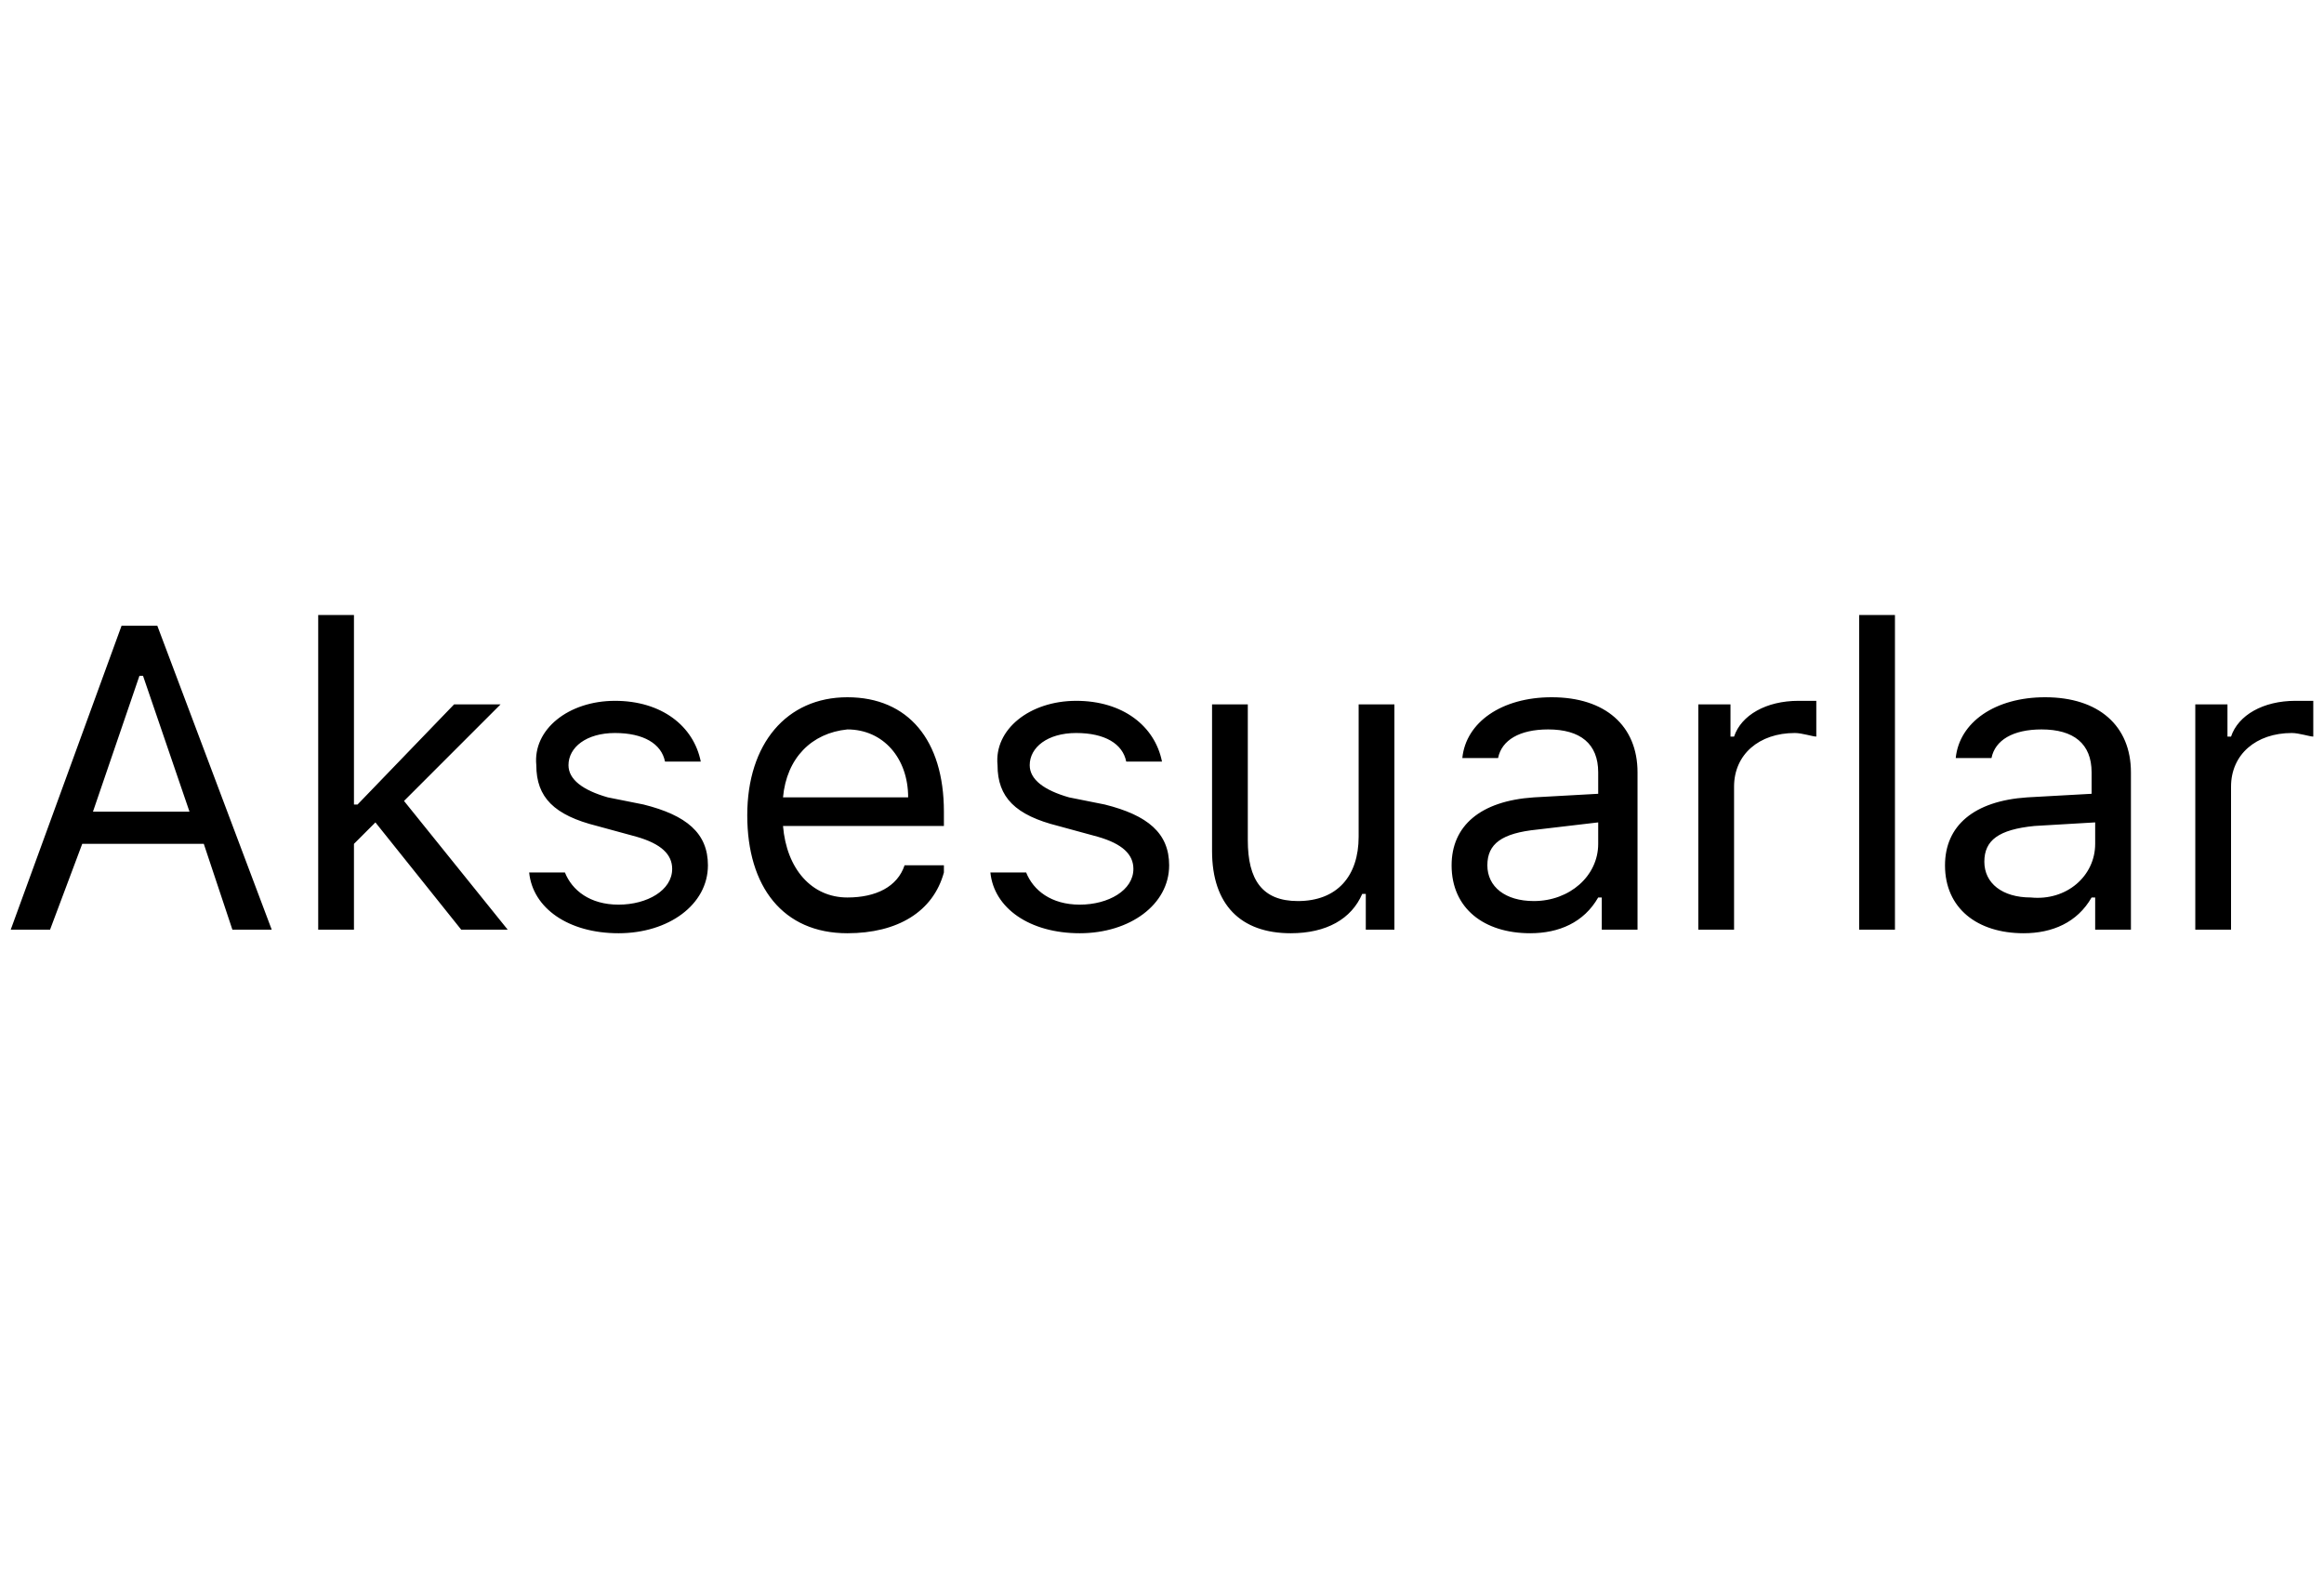 <svg height="44" viewBox="0 0 65 44" width="65" xmlns="http://www.w3.org/2000/svg"><path d="m5.7 23.6h-3.4l-.9 2.4h-1.1l3.1-8.5h1l3.2 8.5h-1.1zm-3.1-.9h2.7l-1.3-3.8h-.1zm10.1-3h1.3l-2.7 2.7 2.9 3.6h-1.3l-2.4-3-.6.6v2.4h-1v-8.8h1v5.3h.1zm4.5-.1c1.3 0 2.2.7 2.4 1.7h-1c-.1-.5-.6-.8-1.4-.8s-1.3.4-1.3.9c0 .4.4.7 1.1.9l1 .2c1.2.3 1.8.8 1.8 1.7 0 1.1-1.1 1.9-2.5 1.9s-2.4-.7-2.5-1.7h1c.2.5.7.9 1.5.9s1.5-.4 1.5-1c0-.4-.3-.7-1-.9l-1.1-.3c-1.2-.3-1.7-.8-1.7-1.7-.1-1 .9-1.8 2.2-1.8zm9.2 4.8c-.3 1.1-1.3 1.7-2.7 1.7-1.8 0-2.8-1.3-2.8-3.3s1.1-3.3 2.8-3.3 2.7 1.2 2.7 3.2v.4h-4.5c.1 1.2.8 2 1.8 2 .8 0 1.4-.3 1.6-.9h1.1zm-4.5-2.1h3.5c0-1.1-.7-1.9-1.7-1.9-1 .1-1.7.8-1.8 1.9zm8.2-2.7c1.3 0 2.2.7 2.4 1.7h-1c-.1-.5-.6-.8-1.4-.8s-1.3.4-1.3.9c0 .4.4.7 1.1.9l1 .2c1.2.3 1.8.8 1.8 1.7 0 1.1-1.1 1.9-2.5 1.9s-2.4-.7-2.5-1.7h1c.2.5.7.9 1.5.9s1.5-.4 1.5-1c0-.4-.3-.7-1-.9l-1.1-.3c-1.2-.3-1.7-.8-1.7-1.7-.1-1 .9-1.8 2.2-1.8zm9.1 6.4h-1v-1h-.1c-.3.7-1 1.1-2 1.1-1.4 0-2.2-.8-2.2-2.3v-4.1h1v3.8c0 1.1.4 1.7 1.4 1.7 1.1 0 1.7-.7 1.7-1.8v-3.7h1v6.3zm1.4-1.8c0-1.1.8-1.8 2.3-1.9l1.8-.1v-.6c0-.8-.5-1.2-1.4-1.2-.8 0-1.3.3-1.4.8h-1c.1-1 1.1-1.7 2.5-1.7 1.5 0 2.4.8 2.4 2.1v4.4h-1v-.9h-.1c-.4.7-1.1 1-1.9 1-1.3 0-2.2-.7-2.2-1.9zm4.1-.6v-.6l-1.7.2c-1 .1-1.4.4-1.4 1s.5 1 1.3 1c1 0 1.8-.7 1.8-1.6zm2.7-3.9h1v.9h.1c.2-.6.9-1 1.8-1h.5v1c-.1 0-.4-.1-.6-.1-1 0-1.7.6-1.7 1.5v4h-1v-6.3zm4.6-2.5h1v8.8h-1zm2.4 7c0-1.1.8-1.8 2.3-1.9l1.8-.1v-.6c0-.8-.5-1.2-1.4-1.2-.8 0-1.3.3-1.4.8h-1c.1-1 1.1-1.7 2.5-1.7 1.5 0 2.4.8 2.4 2.1v4.4h-1v-.9h-.1c-.4.7-1.1 1-1.9 1-1.3 0-2.2-.7-2.2-1.9zm4.2-.6v-.6l-1.7.1c-1 .1-1.4.4-1.4 1s.5 1 1.3 1c1 .1 1.8-.6 1.8-1.5zm2.7-3.9h1v.9h.1c.2-.6.9-1 1.8-1h.5v1c-.1 0-.4-.1-.6-.1-1 0-1.7.6-1.7 1.5v4h-1v-6.3z"/></svg>